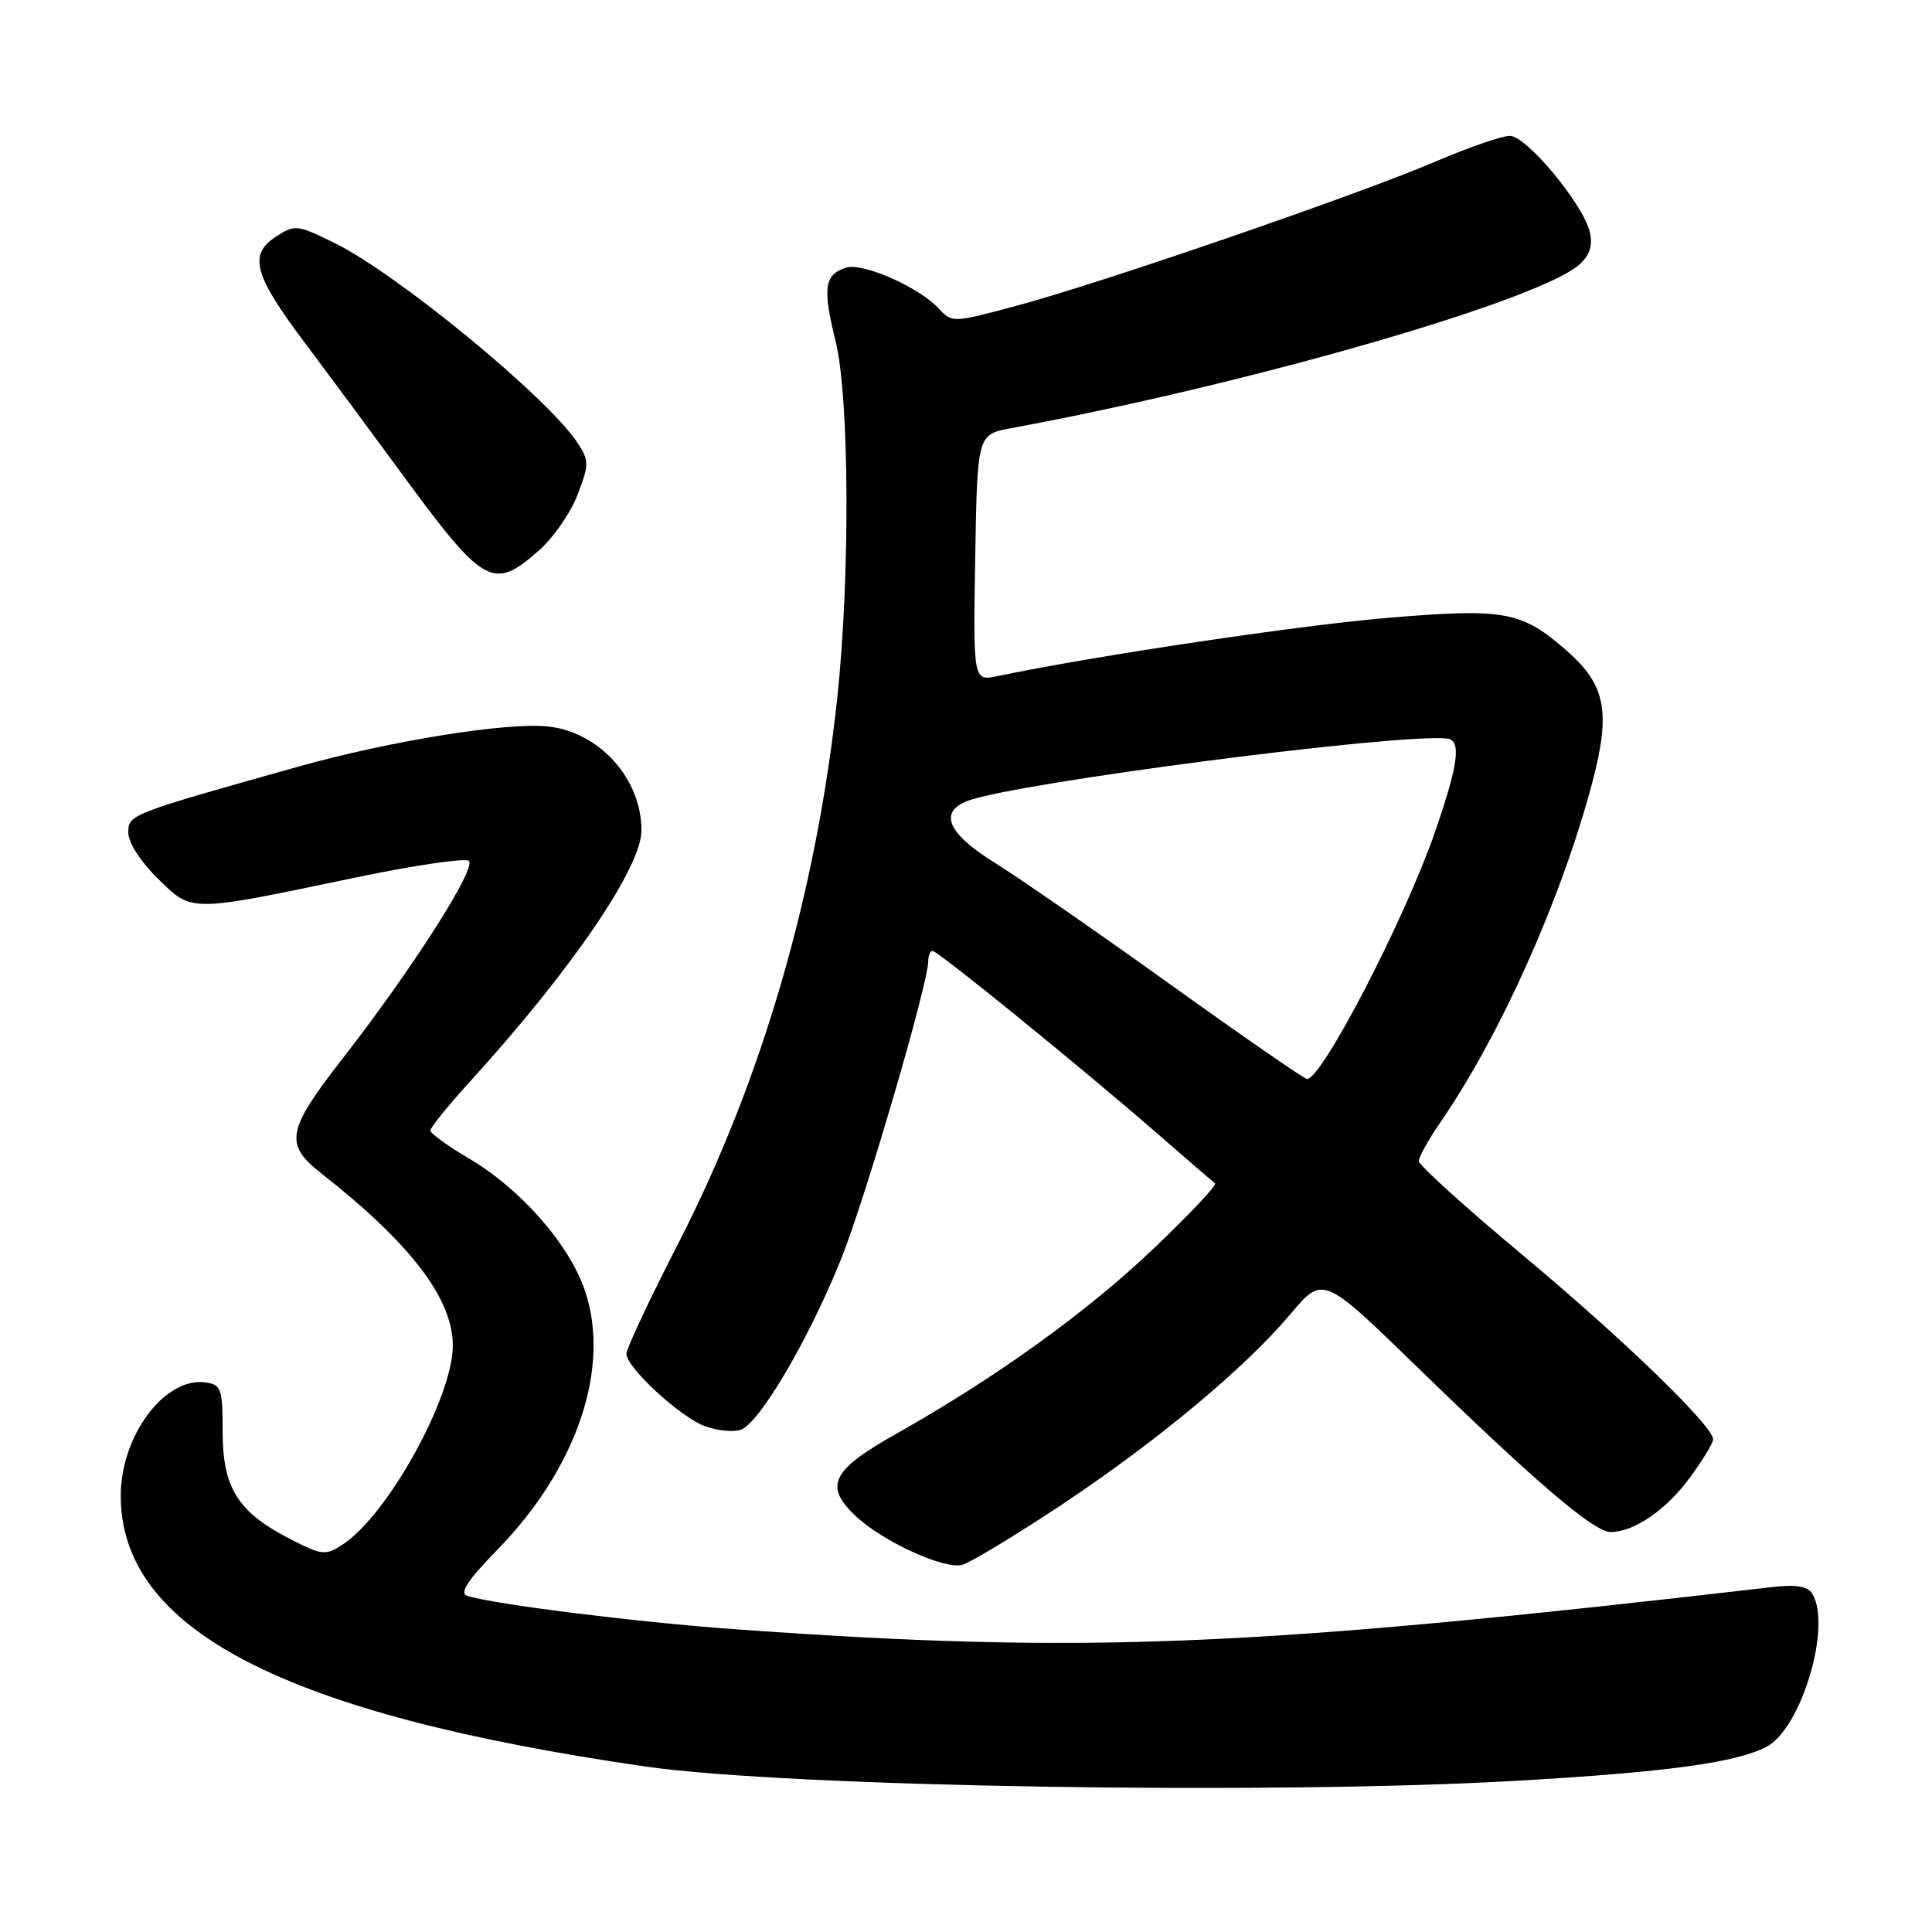 <?xml version="1.0" encoding="UTF-8" standalone="no"?>
<!DOCTYPE svg PUBLIC "-//W3C//DTD SVG 1.1//EN" "http://www.w3.org/Graphics/SVG/1.1/DTD/svg11.dtd" >
<svg xmlns="http://www.w3.org/2000/svg" xmlns:xlink="http://www.w3.org/1999/xlink" version="1.1" viewBox="0 0 256 256">
 <g >
 <path fill="currentColor"
d=" M 201.00 235.96 C 220.83 234.82 229.99 233.57 234.05 231.47 C 238.69 229.08 242.78 215.35 240.11 211.14 C 239.51 210.19 237.92 209.93 234.87 210.29 C 165.73 218.30 143.74 219.20 97.50 215.89 C 84.61 214.97 65.65 212.61 61.95 211.47 C 60.81 211.12 61.86 209.50 66.01 205.24 C 76.45 194.49 80.92 181.28 77.54 171.11 C 75.49 164.95 69.03 157.56 62.13 153.50 C 59.33 151.85 57.03 150.19 57.02 149.81 C 57.01 149.43 59.38 146.50 62.28 143.31 C 75.72 128.54 85.00 114.94 85.00 110.03 C 85.00 103.21 79.46 97.03 72.68 96.27 C 67.28 95.66 51.75 98.15 39.50 101.59 C 17.10 107.88 17.00 107.93 17.00 110.34 C 17.00 111.65 18.65 114.21 20.93 116.43 C 25.52 120.92 24.89 120.92 47.25 116.25 C 54.81 114.67 61.49 113.69 62.10 114.06 C 63.31 114.81 54.66 128.37 45.32 140.36 C 37.99 149.79 37.65 151.62 42.55 155.46 C 54.40 164.76 60.00 172.08 60.00 178.28 C 60.00 185.16 51.38 200.74 45.42 204.65 C 43.12 206.15 42.68 206.11 38.34 203.87 C 31.50 200.35 29.50 197.14 29.50 189.68 C 29.50 184.03 29.31 183.47 27.25 183.18 C 21.85 182.41 16.00 190.22 16.00 198.20 C 16.00 215.97 37.65 227.14 85.50 234.07 C 104.29 236.79 168.45 237.84 201.00 235.96 Z  M 140.50 199.50 C 153.22 191.06 164.92 181.33 171.03 174.08 C 175.31 169.01 175.31 169.01 187.90 181.25 C 203.56 196.47 211.22 203.00 213.41 203.00 C 216.51 203.00 220.75 200.10 223.89 195.83 C 225.60 193.51 227.00 191.21 227.00 190.73 C 227.00 188.95 215.11 177.45 201.75 166.30 C 194.19 159.99 188.00 154.39 188.00 153.85 C 188.00 153.30 189.30 150.97 190.89 148.66 C 198.87 137.07 206.94 118.97 211.00 103.63 C 213.45 94.32 212.76 90.75 207.63 86.25 C 201.62 80.97 199.42 80.57 183.87 81.87 C 172.19 82.85 145.09 86.89 132.22 89.58 C 128.95 90.26 128.95 90.26 129.22 73.91 C 129.50 57.56 129.50 57.56 134.00 56.73 C 165.64 50.89 204.39 39.70 209.38 34.96 C 210.70 33.72 211.07 32.43 210.64 30.69 C 209.70 26.94 202.25 18.00 200.07 18.00 C 199.03 18.00 194.60 19.53 190.23 21.40 C 180.07 25.75 146.13 37.44 134.82 40.48 C 126.34 42.77 126.11 42.78 124.44 40.93 C 121.89 38.11 114.34 34.76 112.12 35.46 C 109.23 36.38 108.97 38.16 110.71 45.16 C 112.55 52.55 112.66 76.40 110.94 92.50 C 108.16 118.36 100.96 143.11 89.97 164.57 C 86.13 172.04 83.00 178.71 83.00 179.38 C 83.00 181.19 90.07 187.72 93.38 188.97 C 94.97 189.56 97.10 189.78 98.13 189.46 C 100.57 188.69 107.13 177.55 111.42 166.90 C 114.61 159.00 123.00 130.32 123.00 127.33 C 123.00 126.60 123.26 126.00 123.57 126.00 C 124.27 126.00 142.80 141.05 153.00 149.90 C 157.12 153.48 160.72 156.59 161.00 156.80 C 161.28 157.02 157.66 160.86 152.96 165.35 C 144.09 173.82 132.04 182.50 118.75 189.99 C 110.14 194.84 109.14 196.90 113.43 200.93 C 116.99 204.27 125.18 208.01 127.50 207.35 C 128.60 207.04 134.45 203.51 140.50 199.50 Z  M 71.40 72.95 C 73.31 71.28 75.62 67.95 76.53 65.56 C 78.07 61.53 78.07 61.04 76.54 58.70 C 72.61 52.70 52.65 36.28 44.33 32.20 C 39.32 29.74 39.08 29.72 36.49 31.41 C 32.90 33.77 33.67 36.50 40.44 45.49 C 43.34 49.35 48.92 56.88 52.85 62.24 C 64.15 77.67 65.28 78.33 71.40 72.95 Z  M 155.00 130.39 C 145.38 123.49 134.91 116.24 131.75 114.28 C 125.56 110.44 124.33 107.58 128.25 106.11 C 134.60 103.72 185.29 97.14 191.75 97.86 C 193.67 98.08 193.26 101.25 190.14 110.25 C 186.10 121.90 175.13 143.06 173.18 142.97 C 172.80 142.95 164.62 137.29 155.00 130.39 Z "/>
</g>
</svg>